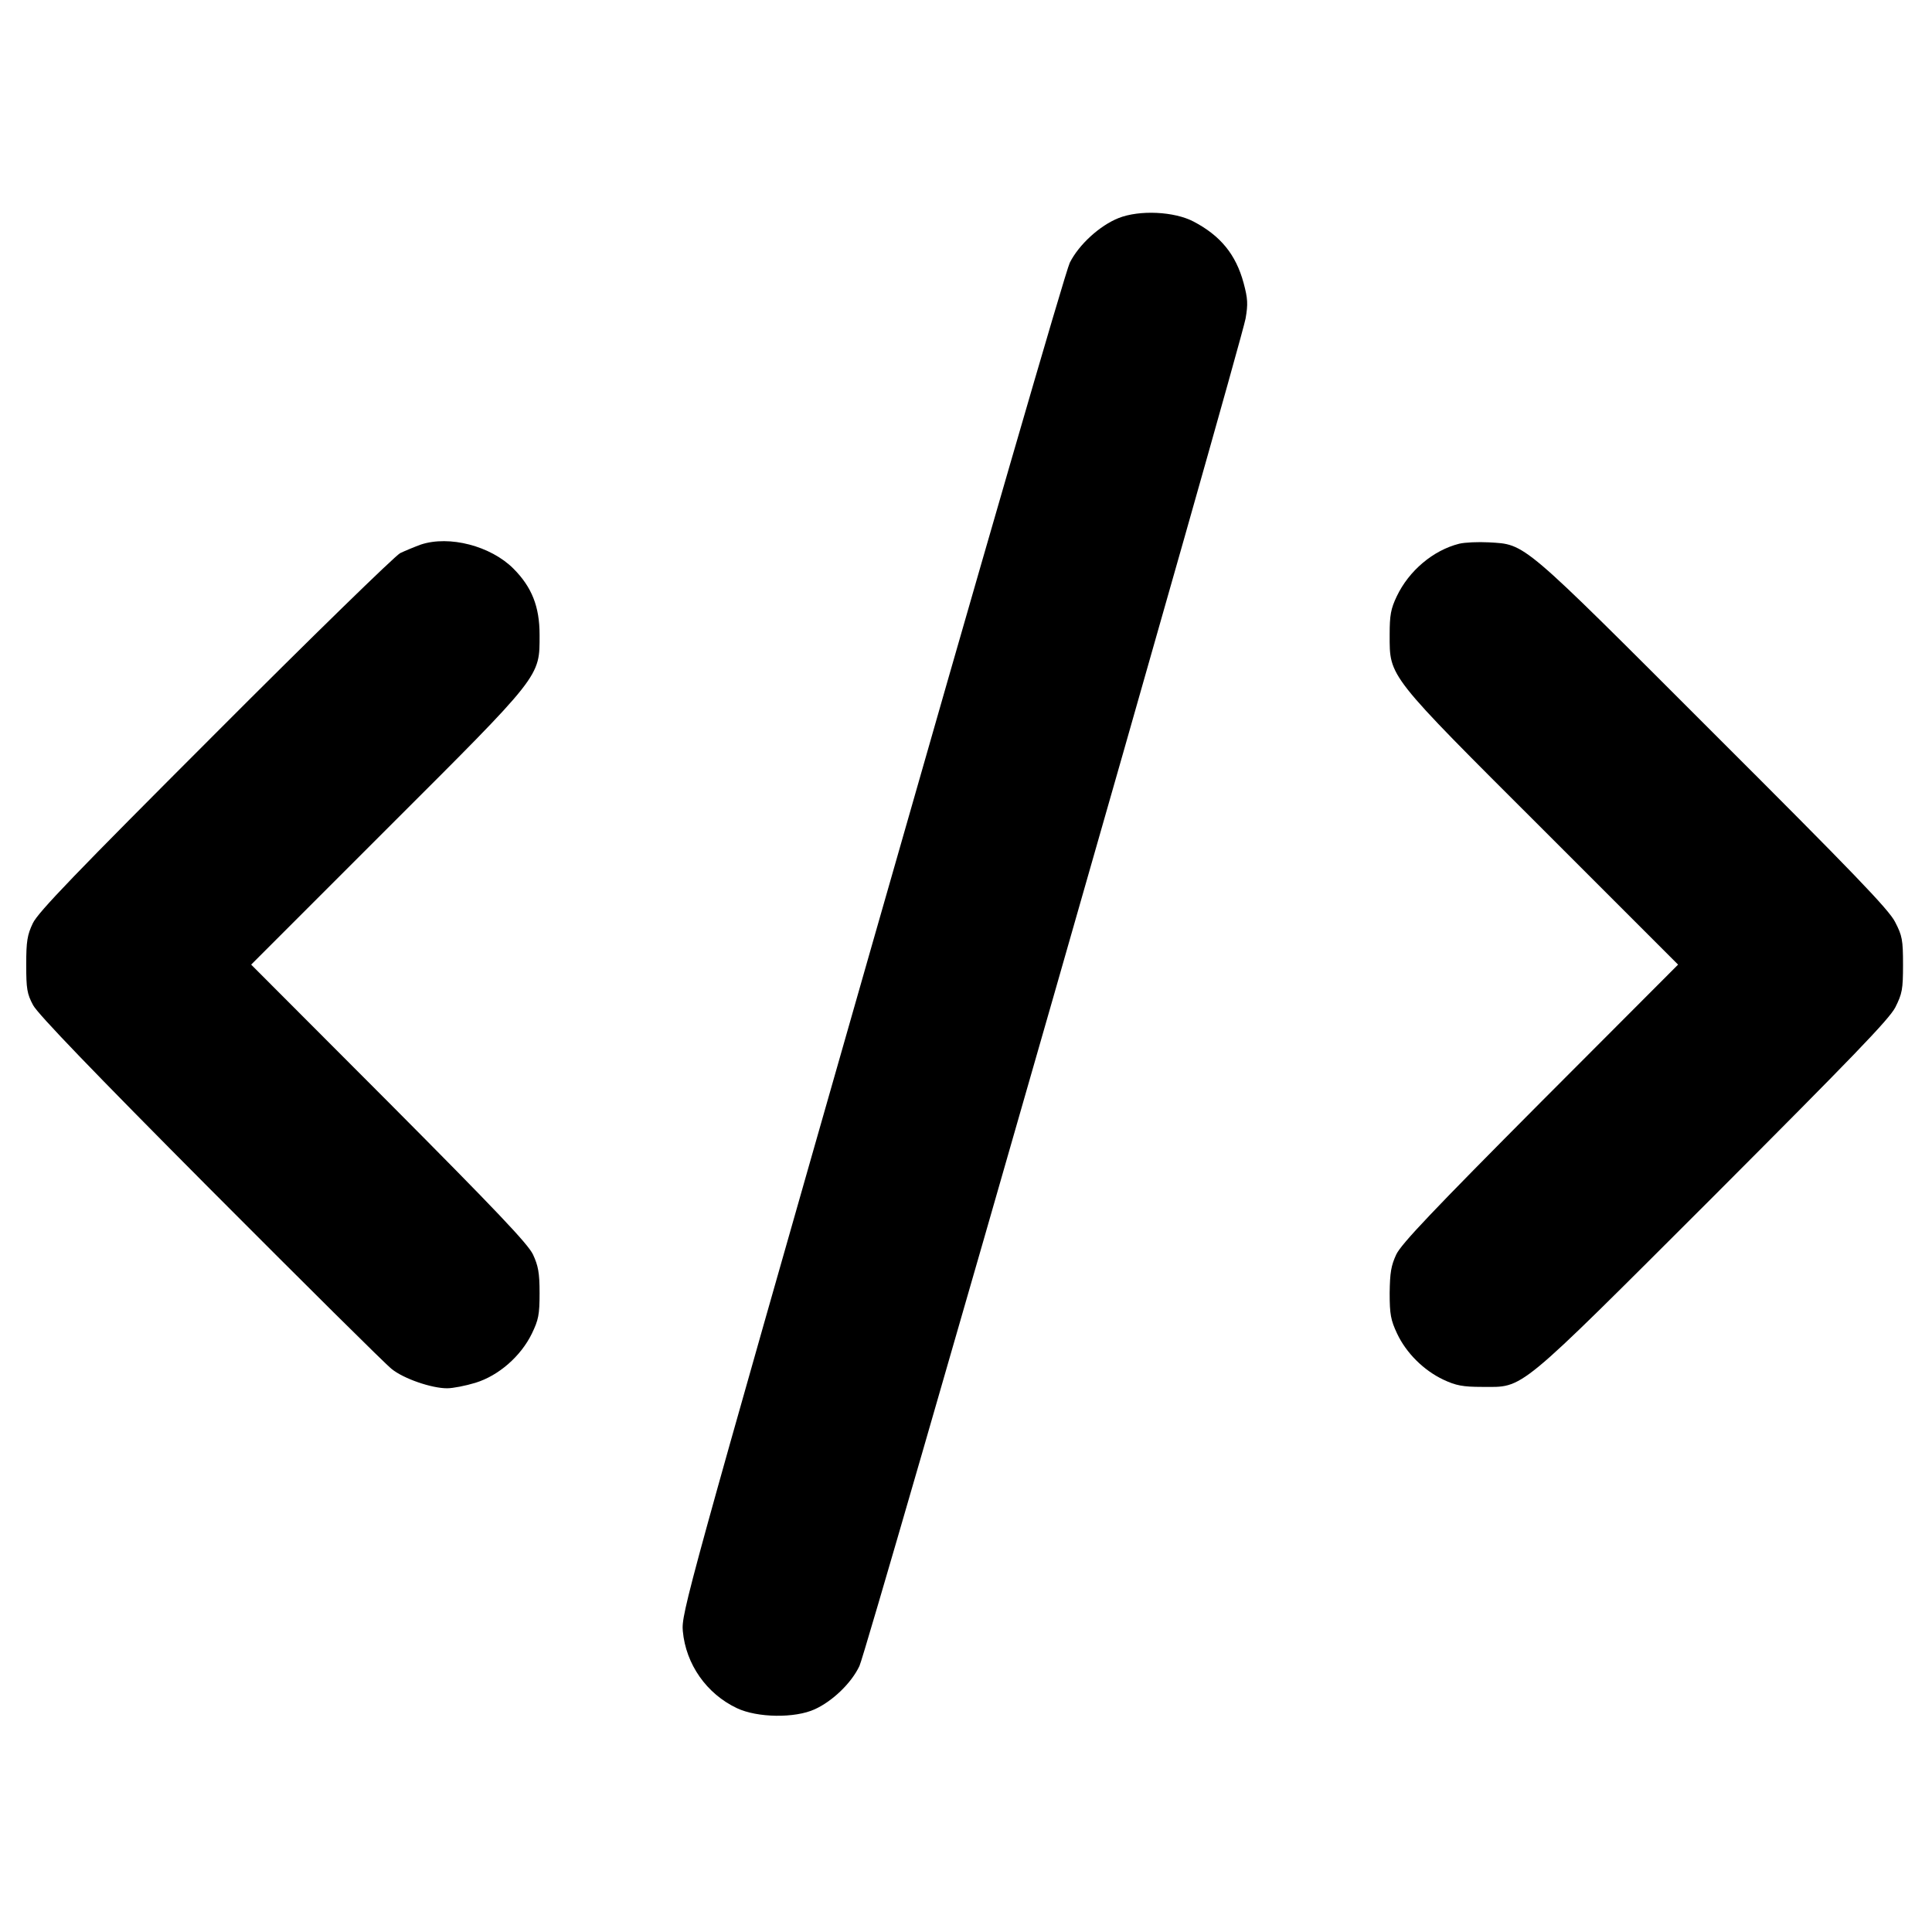 <?xml version="1.0" standalone="no"?>
<!DOCTYPE svg PUBLIC "-//W3C//DTD SVG 20010904//EN"
 "http://www.w3.org/TR/2001/REC-SVG-20010904/DTD/svg10.dtd">
<svg version="1.0" xmlns="http://www.w3.org/2000/svg"
 width="700pt" height="700pt" viewBox="0 0 700 700"
 preserveAspectRatio="xMidYMid meet">
<g transform="translate(0,700) scale(0.1,-0.1)"
fill="#000000" stroke="none">
<path d="M4053 6210 c-68 -27 -144 -96 -177 -162 -15 -30 -323 -1093 -717
-2473 -672 -2353 -691 -2422 -685 -2485 11 -120 86 -227 196 -279 74 -35 210
-37 282 -4 64 29 133 95 162 157 27 56 1381 4783 1399 4882 9 52 8 72 -7 128
-28 104 -84 172 -181 223 -70 37 -196 43 -272 13z"/>
<path d="M1525 5027 c-22 -8 -56 -22 -75 -31 -19 -10 -321 -304 -671 -655
-504 -504 -641 -646 -660 -686 -20 -42 -24 -65 -24 -150 0 -88 3 -106 25 -147
17 -32 218 -241 642 -667 340 -341 635 -634 657 -651 43 -35 144 -70 201 -70
21 0 67 9 103 20 84 26 164 96 204 178 24 50 28 68 28 147 0 74 -5 99 -24 140
-19 39 -133 159 -522 550 l-499 500 490 490 c565 564 555 551 555 705 0 102
-28 173 -95 240 -82 82 -232 121 -335 87z"/>
<path d="M5287 5030 c-95 -24 -182 -98 -226 -190 -22 -46 -26 -69 -26 -140 0
-154 -10 -141 555 -705 l490 -490 -499 -500 c-390 -392 -503 -511 -522 -550
-19 -41 -23 -66 -24 -140 0 -77 4 -98 27 -147 33 -70 96 -133 168 -167 45 -21
70 -26 140 -26 154 0 117 -30 837 689 503 504 637 642 660 686 25 50 28 65 28
155 0 90 -3 105 -29 155 -22 44 -156 183 -660 686 -699 699 -677 681 -812 689
-38 2 -86 0 -107 -5z"/>
</g>
</svg>
